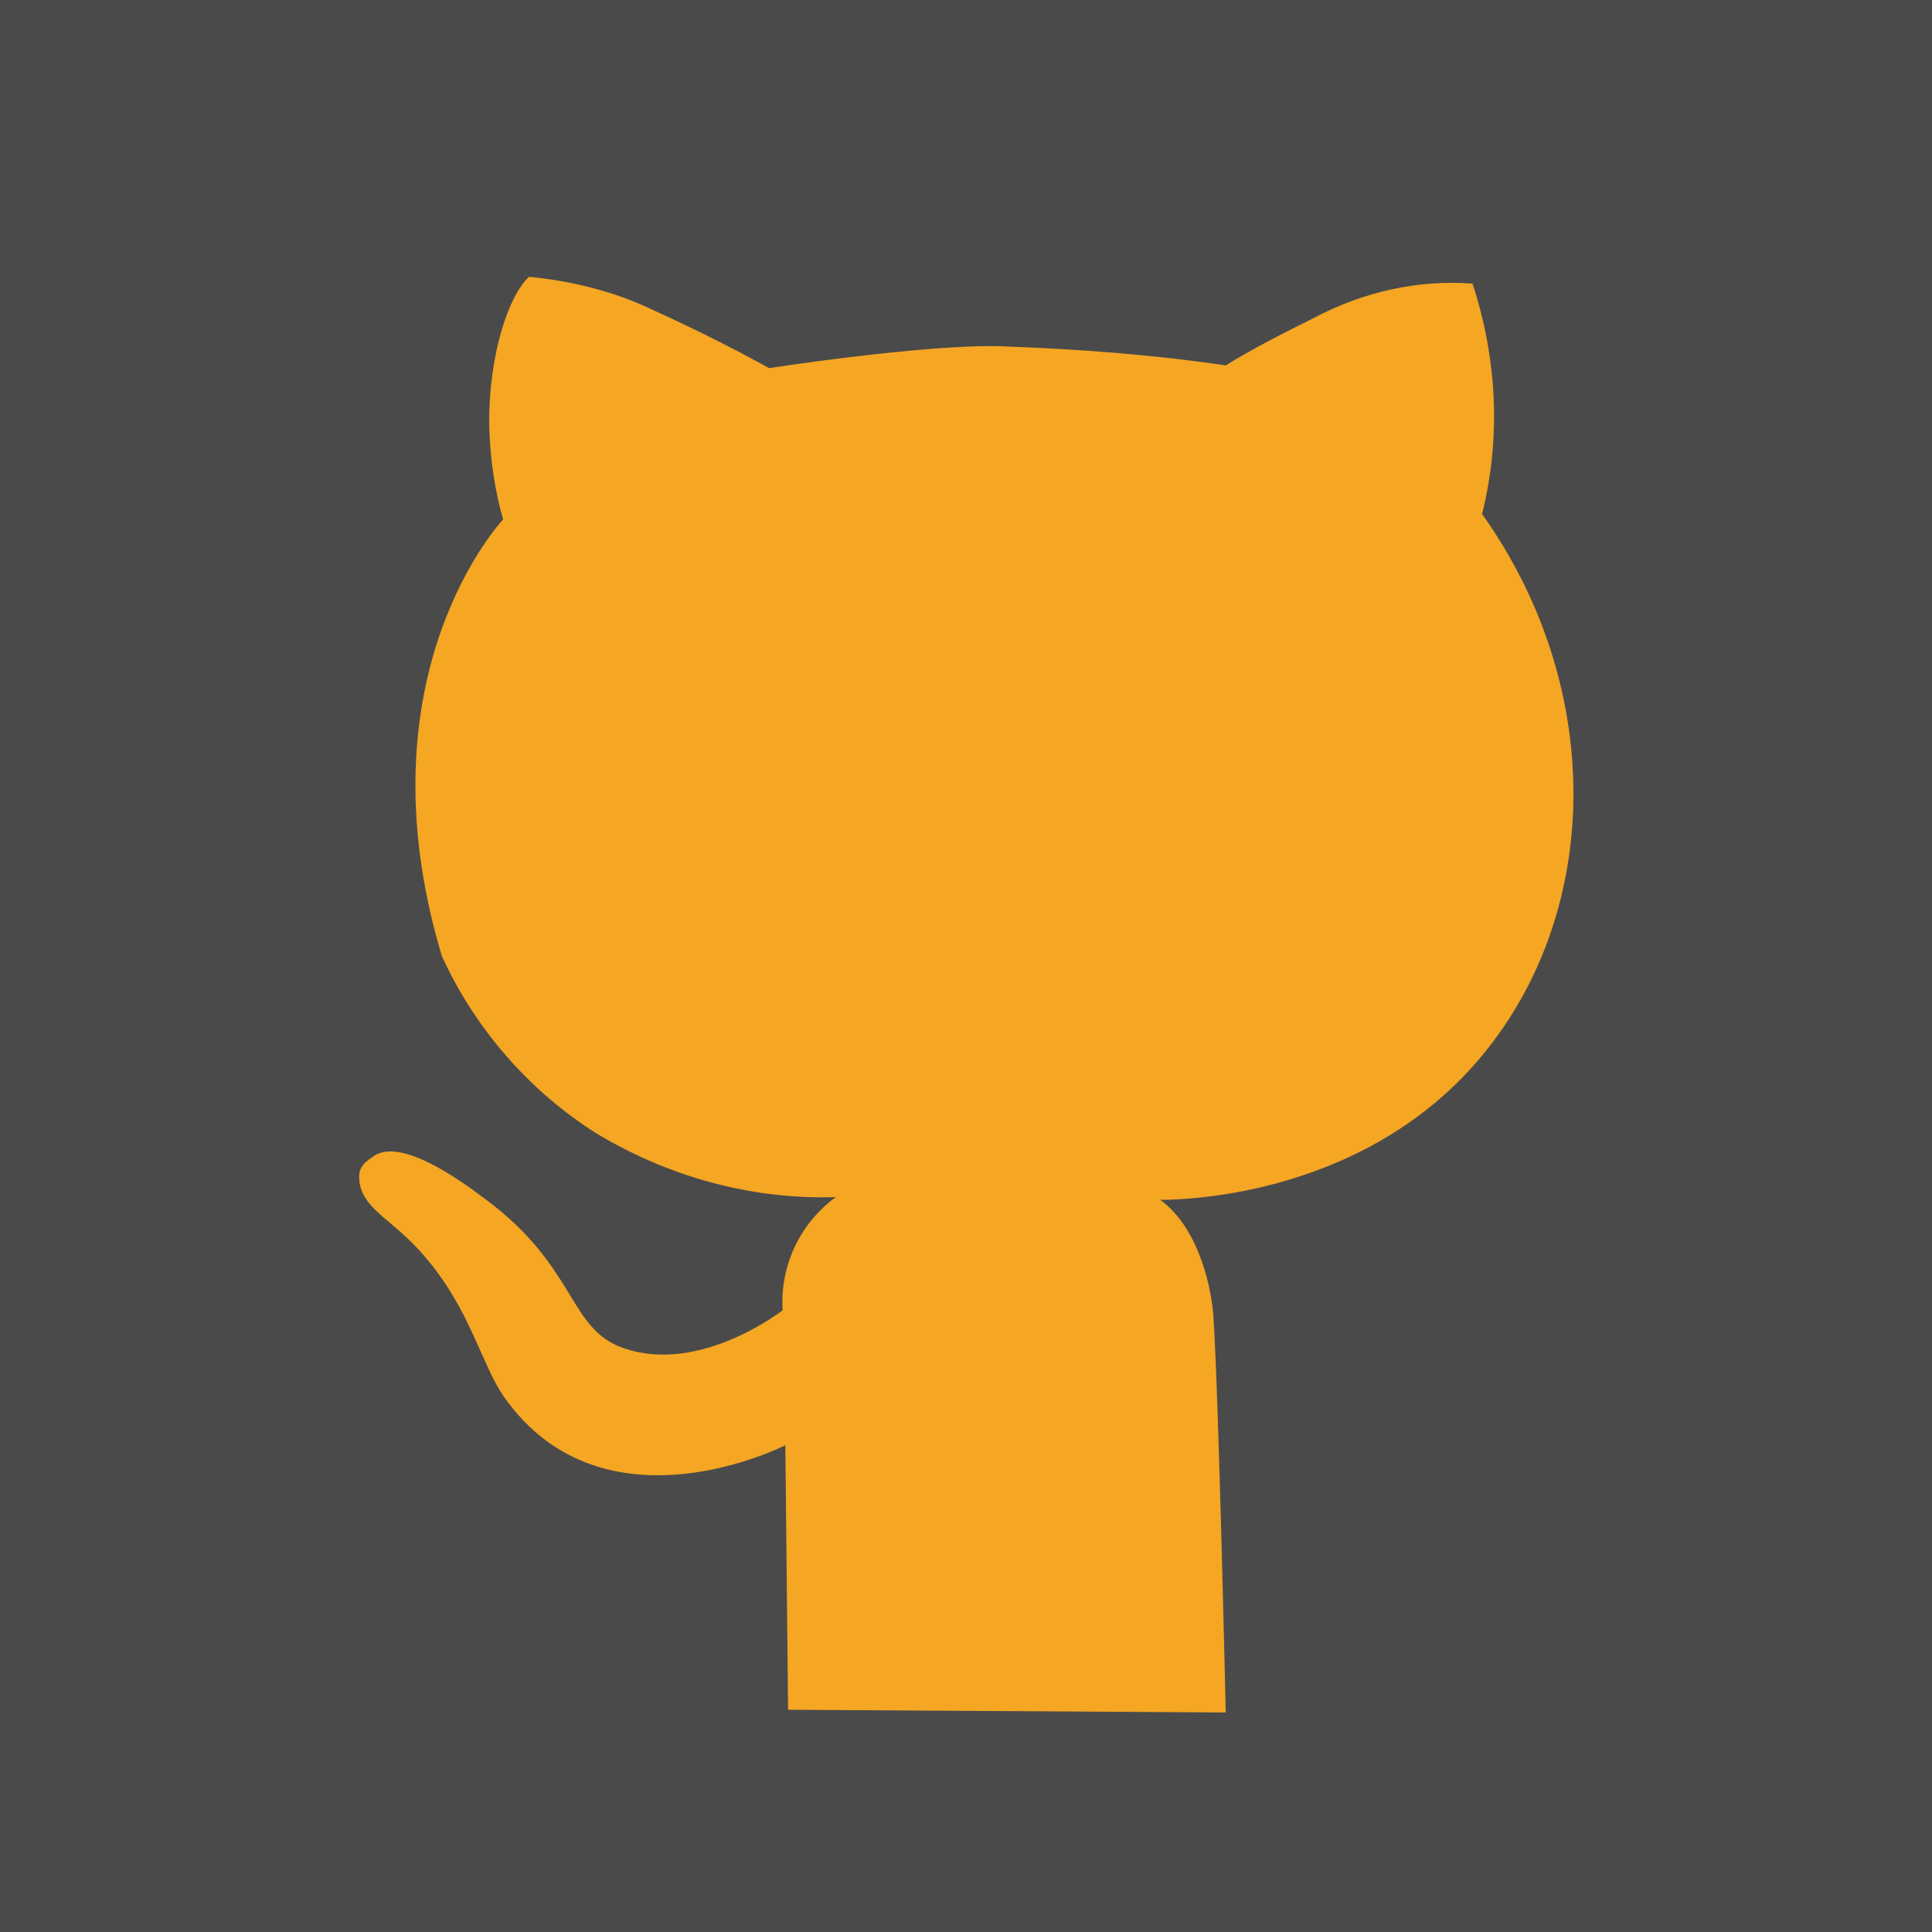 <?xml version="1.0" encoding="utf-8"?>
<!-- Generator: Adobe Illustrator 19.2.0, SVG Export Plug-In . SVG Version: 6.00 Build 0)  -->
<svg version="1.1" id="Square" xmlns="http://www.w3.org/2000/svg" xmlns:xlink="http://www.w3.org/1999/xlink" x="0px" y="0px"
	 viewBox="0 0 141.7 141.7" style="enable-background:new 0 0 141.7 141.7;" xml:space="preserve">
<style type="text/css">
	.st0{fill:#4A4A4A;}
	.st1{fill:#F5A623;}
</style>
<title>Github Yellow</title>
<rect class="st0" width="141.7" height="141.7"/>
<g>
	<path class="st1" d="M57.8,125.4L57.6,106c0,0-13.3,6.8-20.6-3.5c-1.7-2.4-2.5-6.5-5.9-10.4c-2.1-2.5-4.3-3.3-4.7-5.2
		c-0.2-1.1,0.1-1.5,1-2.1c2-1.4,6.4,1.8,8,3c7,5.1,6.2,9.7,10.4,11.1c5.6,1.9,11.6-2.8,11.6-2.8c-0.2-3.3,1.3-6.4,3.9-8.3
		C55.1,88,49,86.3,43.7,83.1c-4.9-3.1-8.9-7.7-11.3-13c-6.2-20.7,4.5-32,4.5-32c-0.6-2.1-0.9-4.2-1-6.3c-0.2-5,1.2-9.9,2.9-11.5
		c3,0.3,6,1,8.8,2.3c5.3,2.4,8.8,4.4,8.8,4.4s11.7-1.8,17.1-1.6c5.5,0.2,11,0.6,16.4,1.4c2.1-1.3,4.3-2.4,6.5-3.5
		c3.6-1.9,7.6-2.8,11.6-2.5c1.8,5.5,2.1,11.3,0.7,16.9c8.9,12.5,8.8,28.5,0.5,39.1c-8.5,10.9-22.2,11.2-24.1,11.2
		c3,2.2,3.8,6.9,3.9,8.6c0.4,6.3,0.9,29,0.9,29L57.8,125.4L57.8,125.4z"/>
</g>
</svg>
